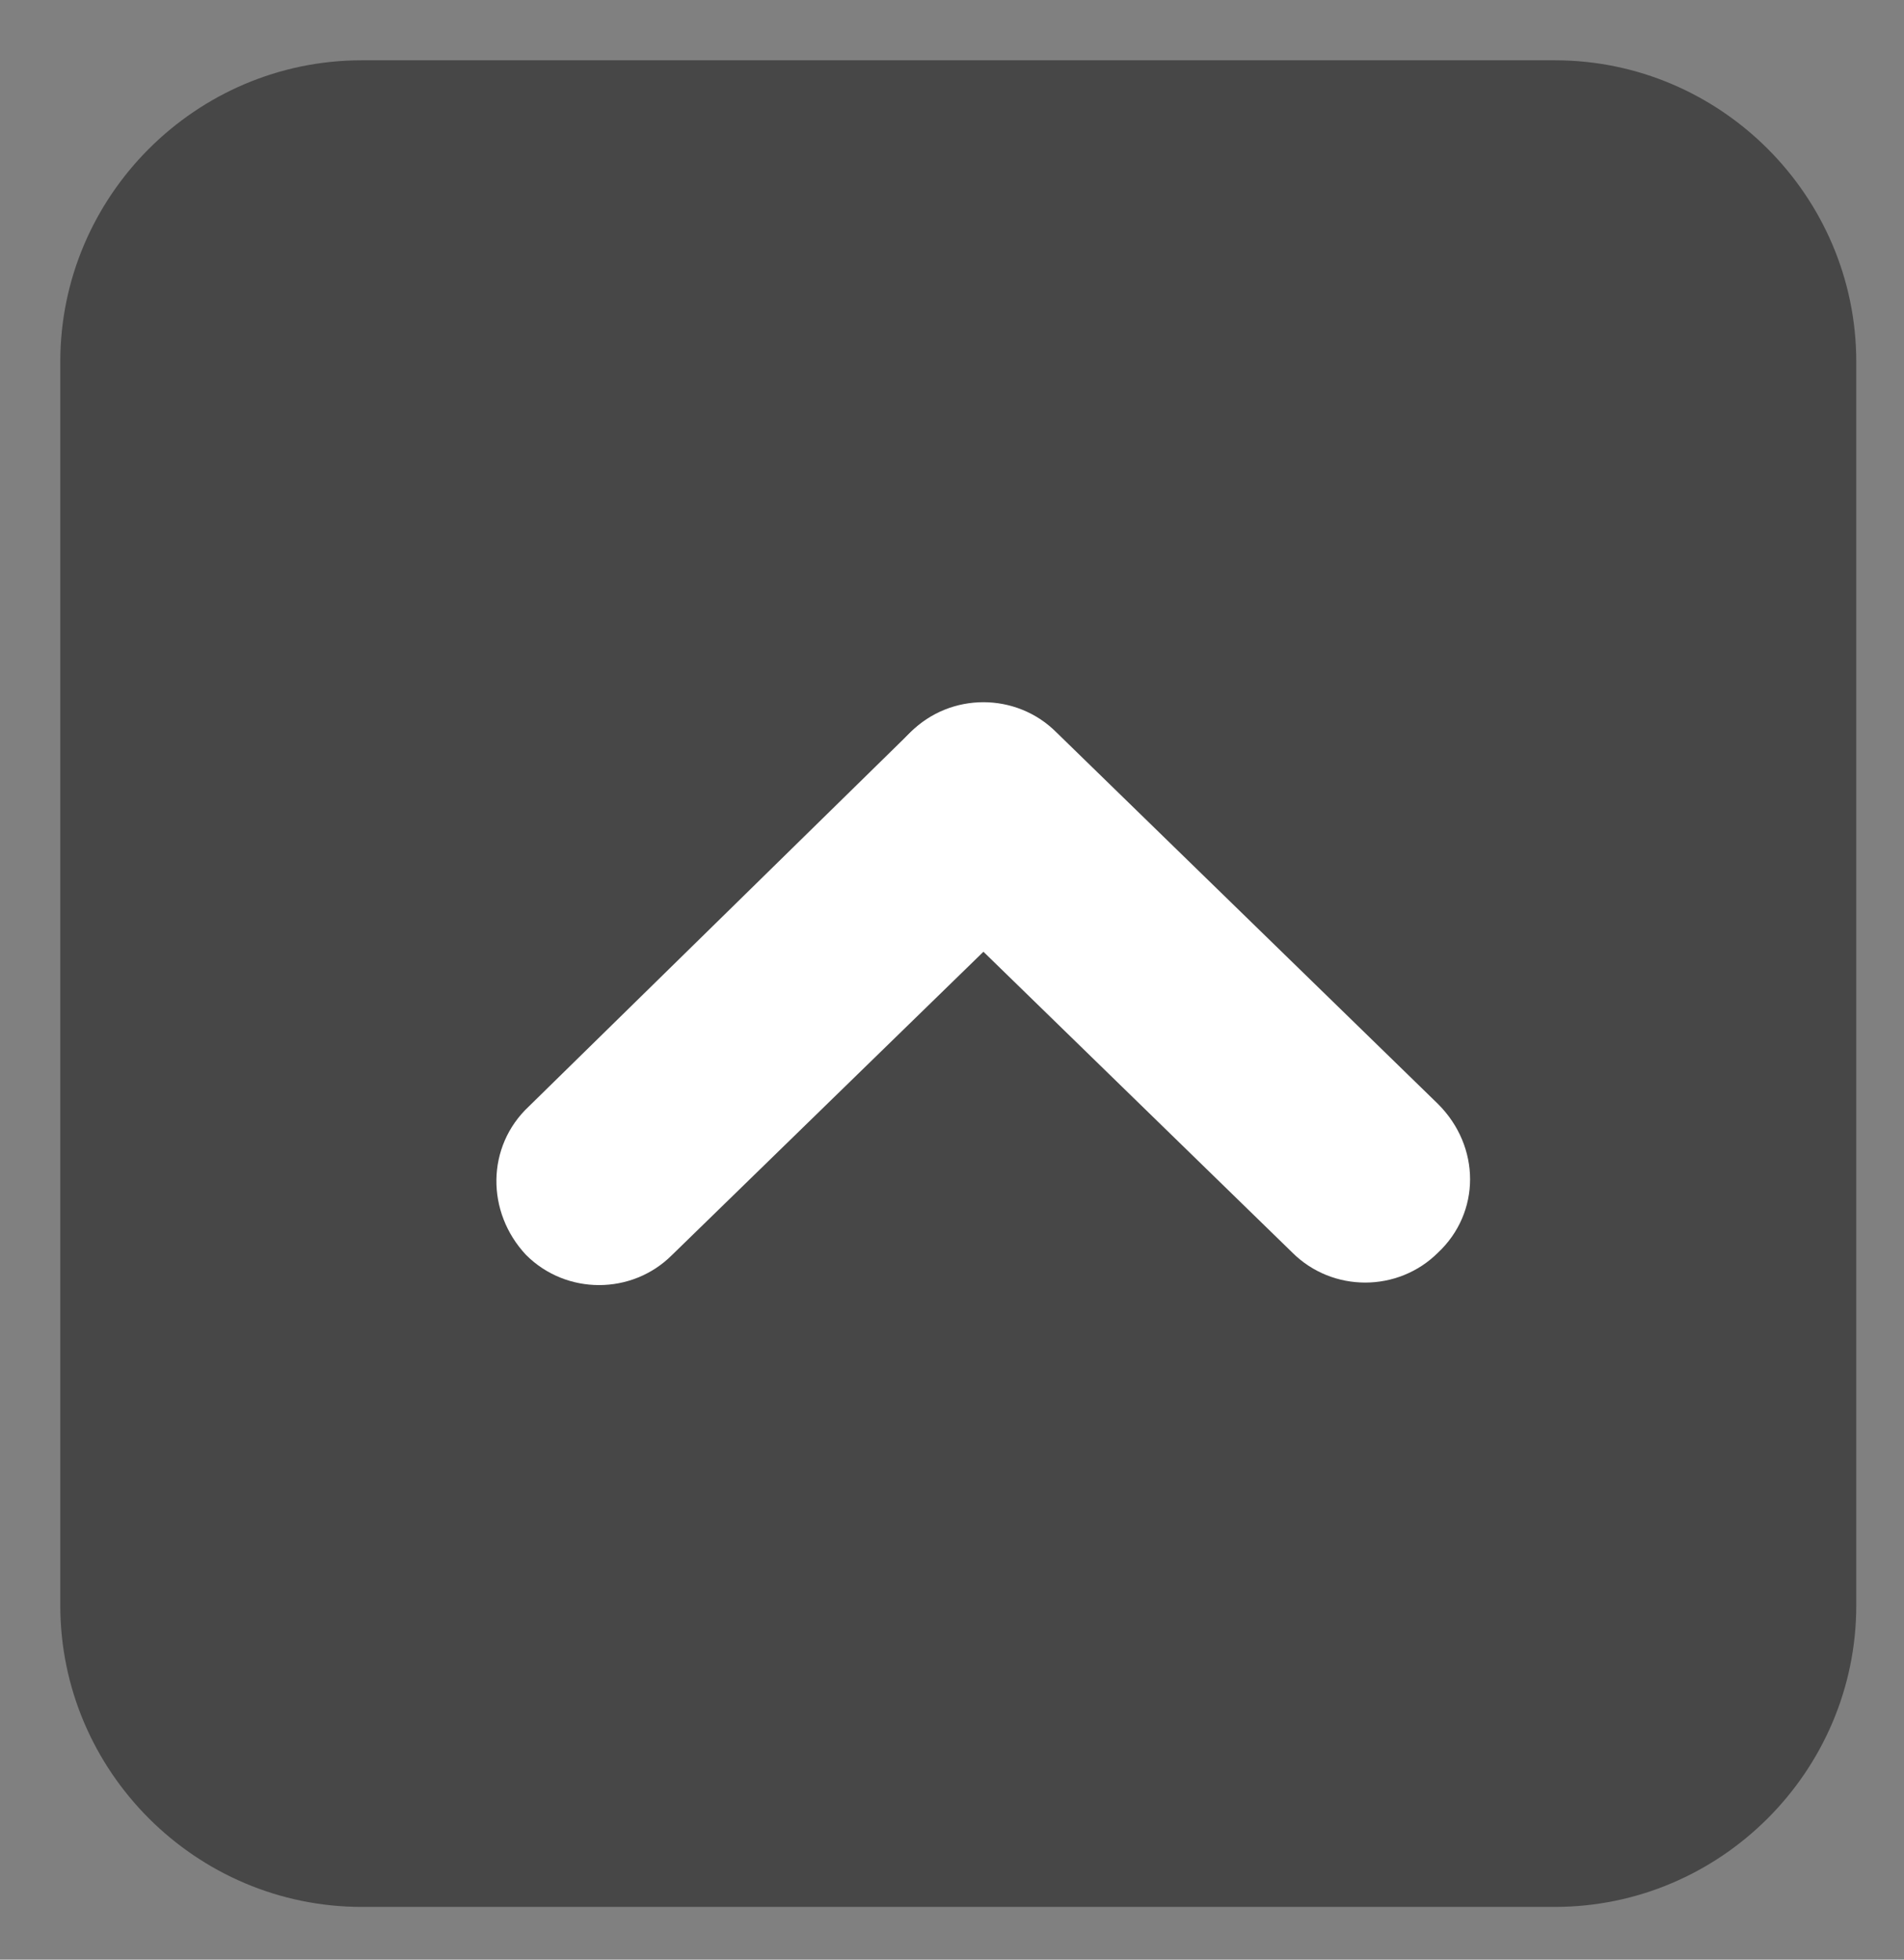 <?xml version="1.0" encoding="utf-8"?>
<!-- Generator: Adobe Illustrator 18.0.0, SVG Export Plug-In . SVG Version: 6.00 Build 0)  -->
<!DOCTYPE svg PUBLIC "-//W3C//DTD SVG 1.1//EN" "http://www.w3.org/Graphics/SVG/1.1/DTD/svg11.dtd">
<svg version="1.1" id="Layer_1" xmlns="http://www.w3.org/2000/svg" xmlns:xlink="http://www.w3.org/1999/xlink" x="0px" y="0px"
	 width="75.8px" height="78px" viewBox="0 0 75.8 78" enable-background="new 0 0 75.8 78" xml:space="preserve">
<rect x="0" y="0" width="75.8" height="78" fill="#808080" stroke="none"/>
<path fill="#474747" d="M61.9,75.9H14.4c-6.6,0-12-5.4-12-12V14.4c0-6.6,5.4-12,12-12h47.5c6.6,0,12,5.4,12,12v49.5
	C73.9,70.5,68.5,75.9,61.9,75.9z"/>
<path fill="#FFFFFF" stroke="#FFFFFF" stroke-miterlimit="10" d="M56.9,49.5L56.9,49.5c-1.4,1.4-3.7,1.4-5.1,0L36.6,34.7
	c-1.5-1.4-1.5-3.7,0-5.2l0,0c1.4-1.4,3.7-1.4,5.1,0l15.2,14.8C58.4,45.8,58.4,48.1,56.9,49.5z"/>
<path fill="#FFFFFF" stroke="#FFFFFF" stroke-miterlimit="10" d="M21.3,49.6L21.3,49.6c1.4,1.4,3.7,1.4,5.1,0l15.2-14.8
	c1.5-1.4,1.5-3.7,0-5.2l0,0c-1.4-1.4-3.7-1.4-5.1,0L21.4,44.4C19.9,45.8,19.9,48.1,21.3,49.6z"/>
</svg>
